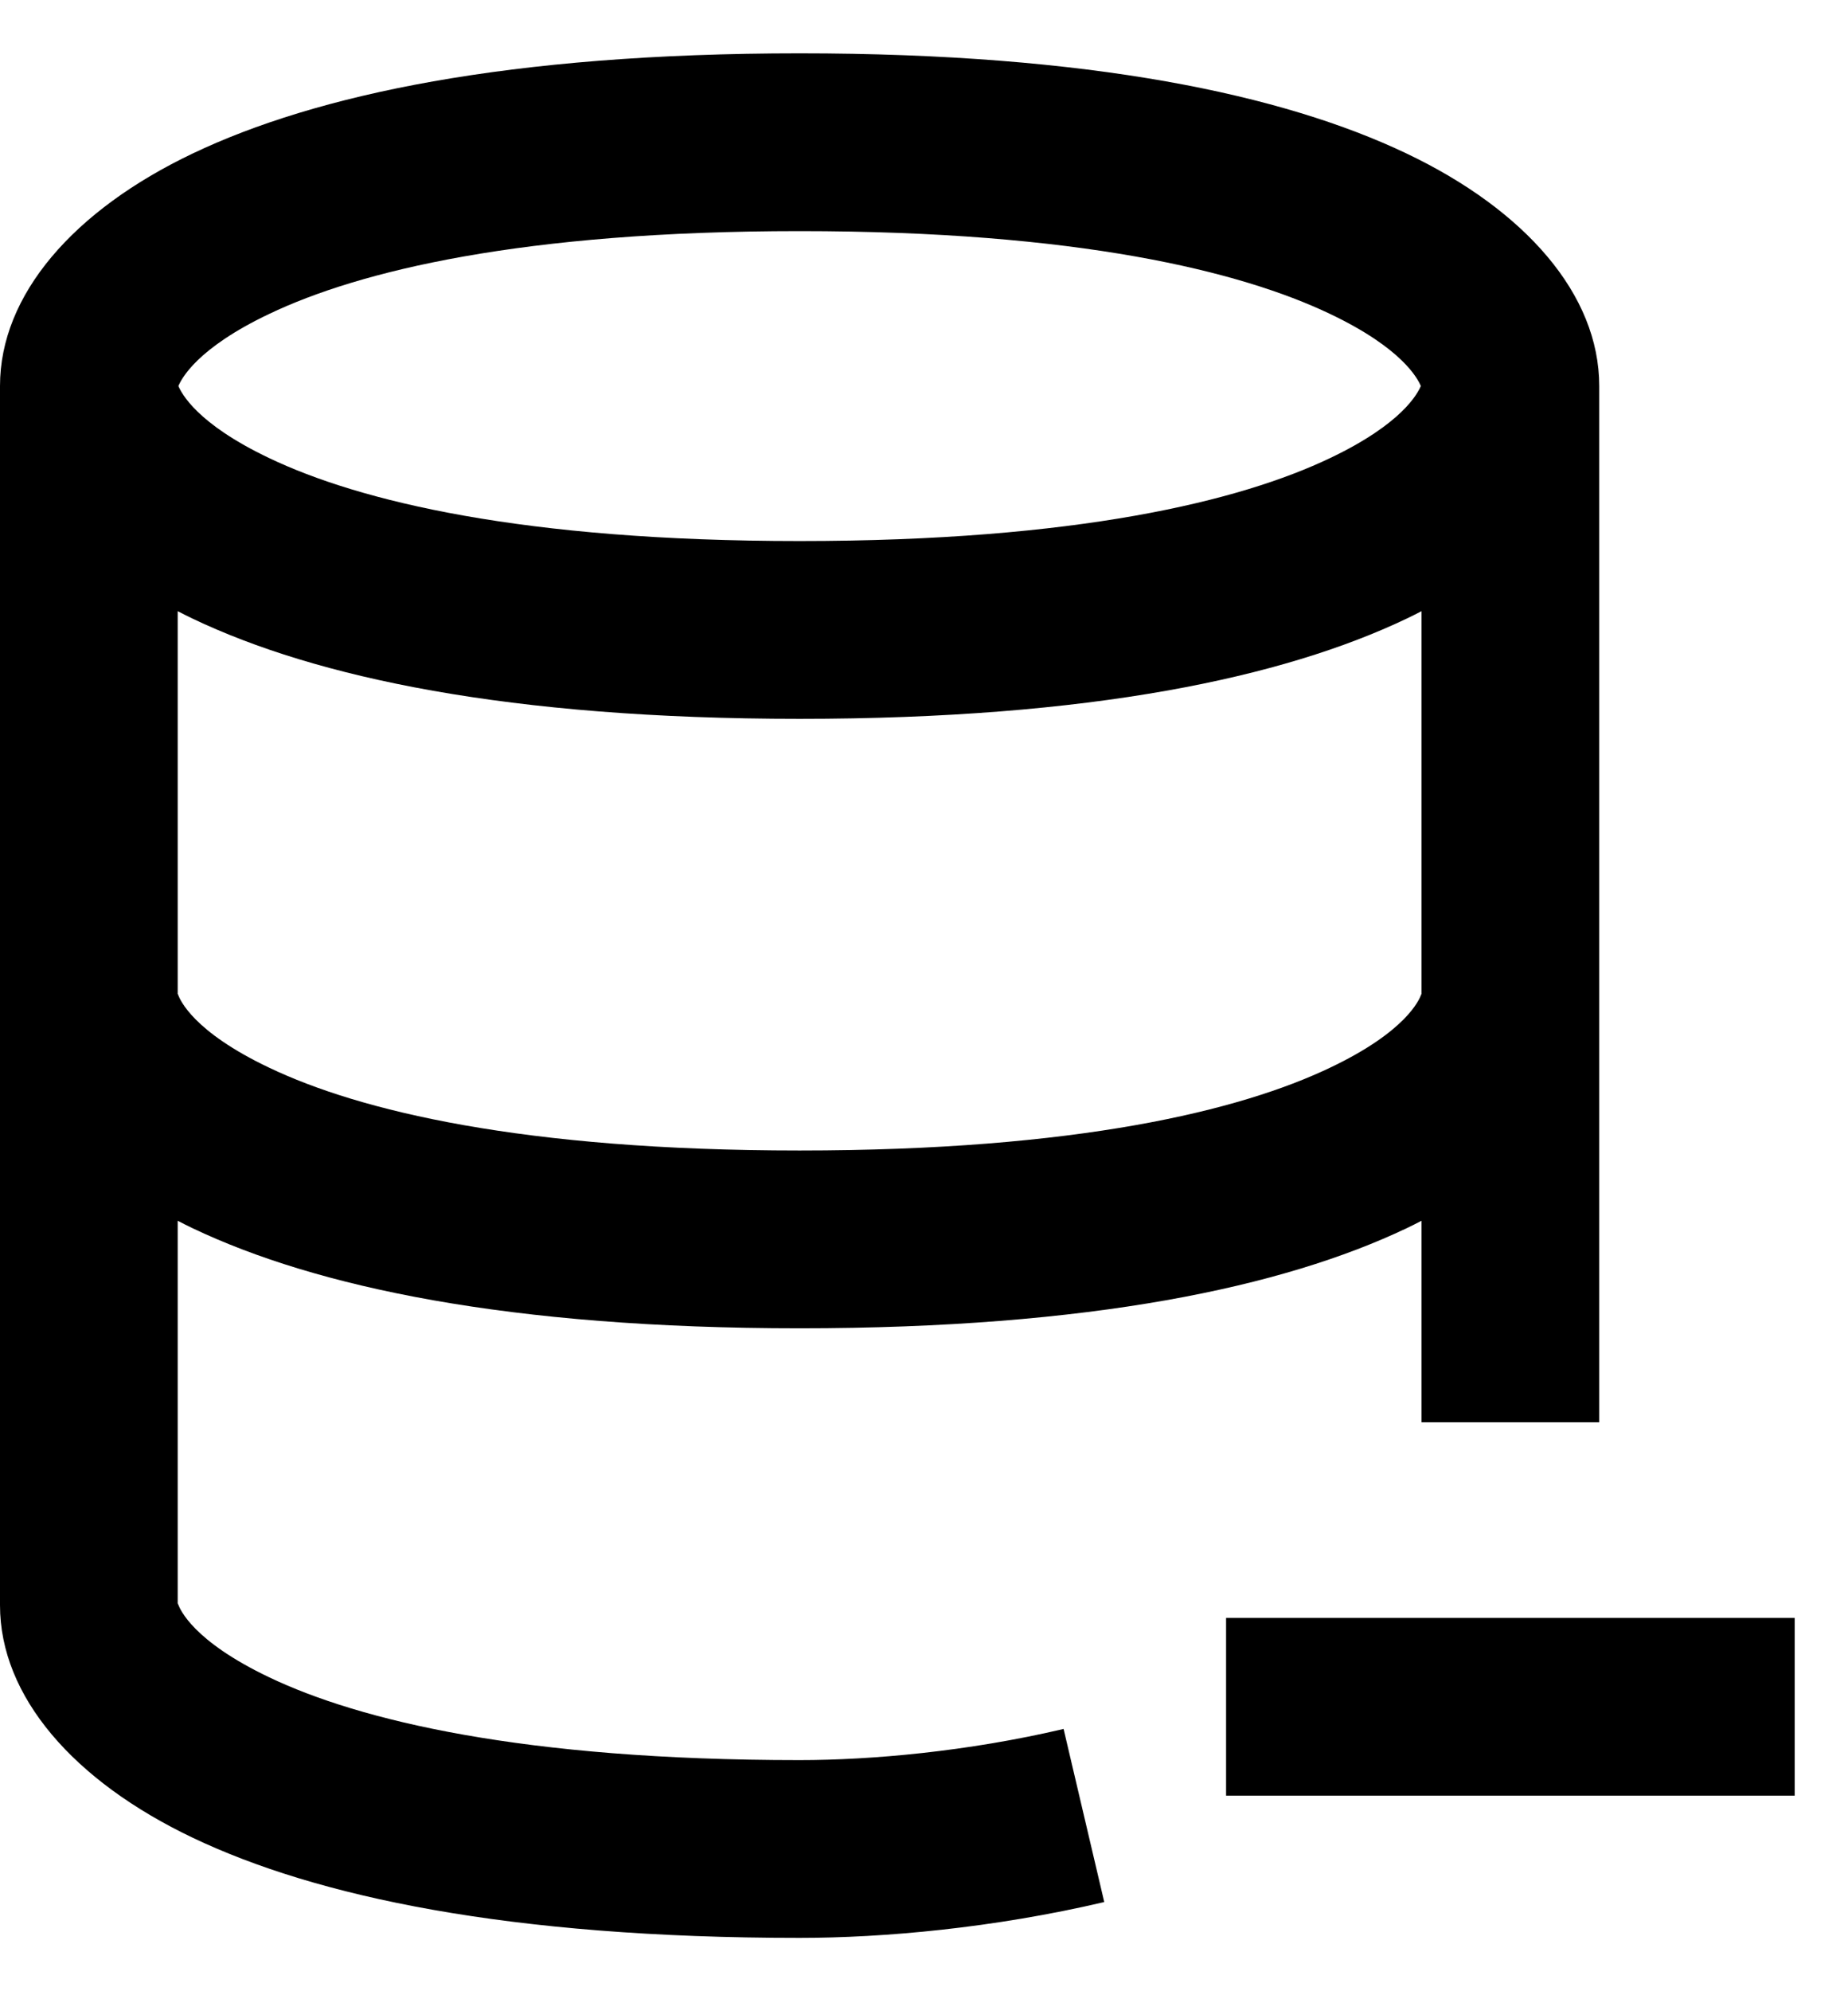 <svg width="13" height="14" viewBox="0 0 13 14" fill="none" xmlns="http://www.w3.org/2000/svg">
<path fill-rule="evenodd" clip-rule="evenodd" d="M1.25 6.989V4.297C1.285 4.315 1.32 4.333 1.356 4.35C2.223 4.763 3.576 5.054 5.625 5.054C7.673 5.054 9.027 4.763 9.894 4.35C9.93 4.333 9.965 4.315 10 4.297V6.989C10 6.989 10 6.988 10 6.988C9.999 6.988 9.999 6.99 9.997 6.994C9.983 7.03 9.893 7.252 9.356 7.507C8.723 7.809 7.577 8.089 5.625 8.089C3.674 8.089 2.527 7.809 1.894 7.507C1.357 7.252 1.267 7.03 1.253 6.994C1.251 6.99 1.251 6.988 1.25 6.988C1.25 6.988 1.25 6.989 1.25 6.989ZM11.25 7V2.714C11.25 2.072 10.732 1.478 9.894 1.079C9.027 0.666 7.673 0.375 5.625 0.375C3.576 0.375 2.223 0.666 1.356 1.079C0.518 1.478 0 2.072 0 2.714V7V11.286C0 11.928 0.518 12.522 1.356 12.921C2.223 13.334 3.576 13.625 5.625 13.625C6.215 13.625 6.988 13.556 7.768 13.373L7.482 12.156C6.805 12.315 6.128 12.375 5.625 12.375C3.674 12.375 2.527 12.095 1.894 11.793C1.357 11.537 1.267 11.316 1.253 11.279C1.251 11.276 1.251 11.274 1.25 11.274C1.25 11.274 1.25 11.274 1.25 11.275V8.583C1.285 8.601 1.32 8.619 1.356 8.636C2.223 9.048 3.576 9.339 5.625 9.339C7.673 9.339 9.027 9.048 9.894 8.636C9.93 8.619 9.965 8.601 10 8.583V10H11.25V7ZM9.356 2.207C9.867 2.45 9.973 2.663 9.995 2.714C9.973 2.765 9.867 2.978 9.356 3.221C8.723 3.523 7.577 3.804 5.625 3.804C3.674 3.804 2.527 3.523 1.894 3.221C1.383 2.978 1.277 2.765 1.255 2.714C1.277 2.663 1.383 2.45 1.894 2.207C2.527 1.905 3.674 1.625 5.625 1.625C7.577 1.625 8.723 1.905 9.356 2.207ZM8.625 12.625H10.625H12.625V11.375H10.625H8.625V12.625Z" fill="currentColor"/>
</svg>
